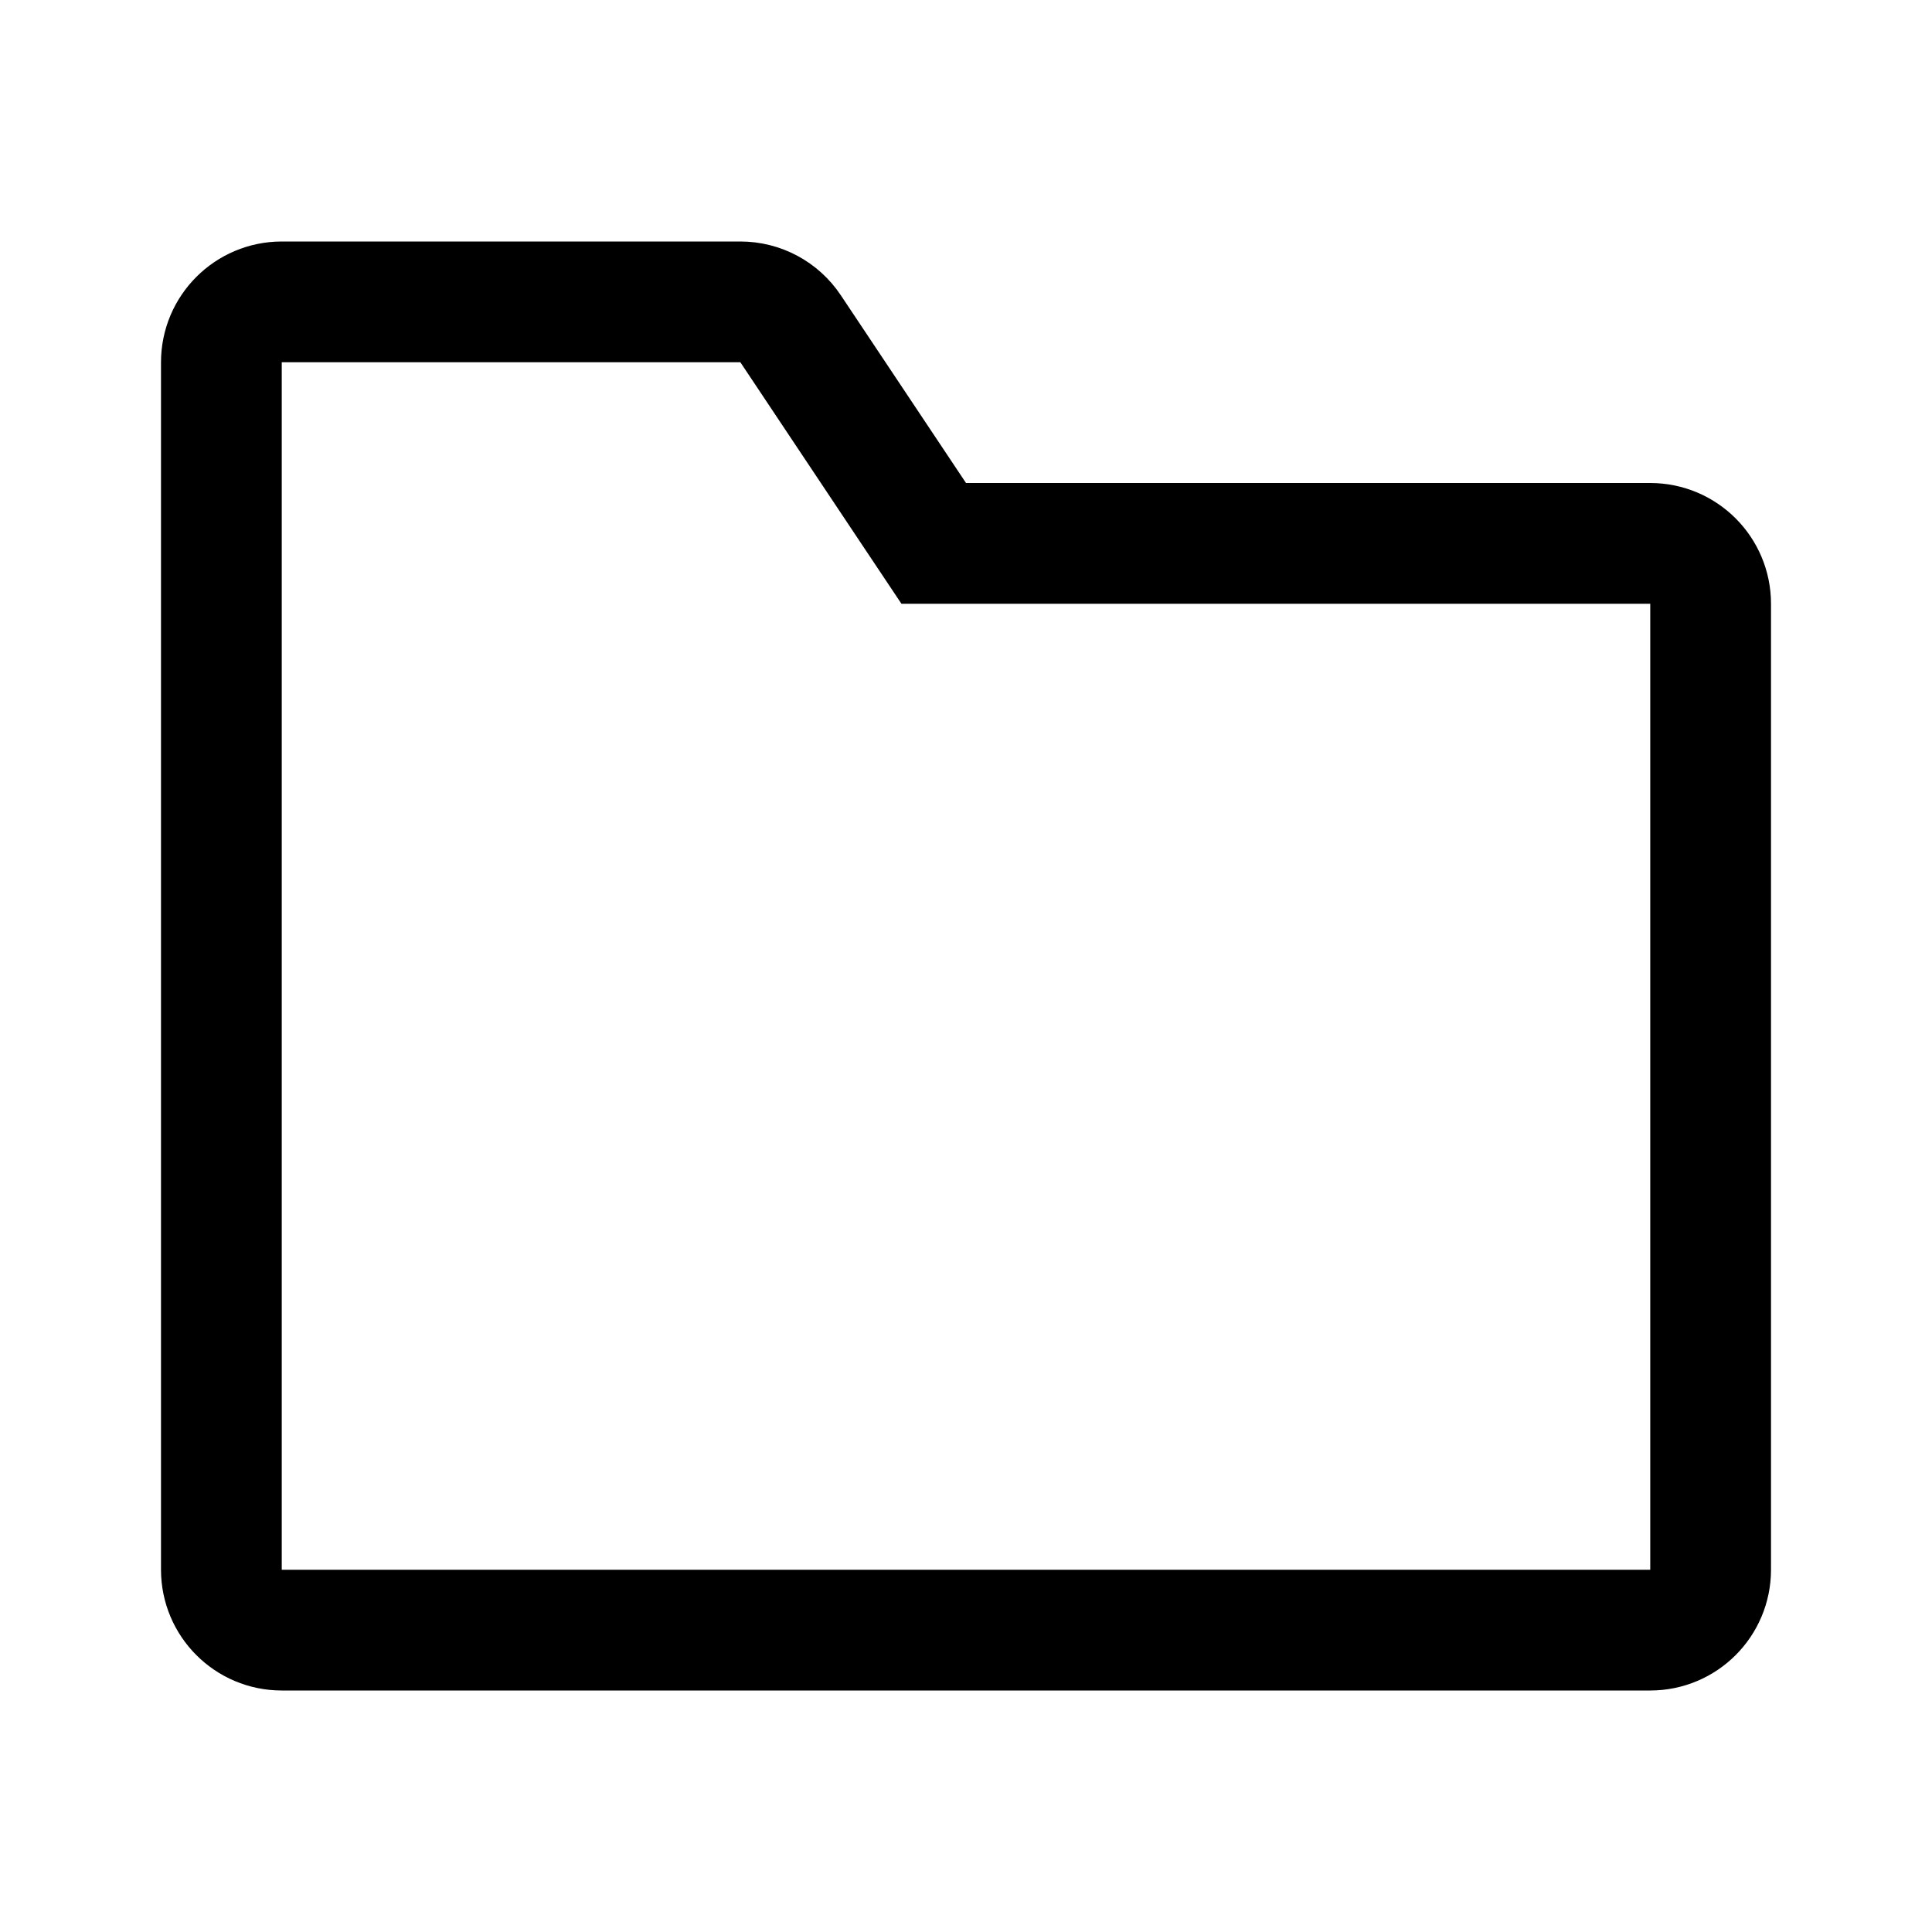 <svg id="folder_24" viewBox="0 0 24 24" fill="none" xmlns="http://www.w3.org/2000/svg"><path d="M12 6.75H11.599L11.376 6.416L9.821 4.084C9.682 3.875 9.448 3.75 9.197 3.75H3.5C3.086 3.75 2.75 4.086 2.75 4.5V19.5C2.75 19.914 3.086 20.25 3.5 20.25H20.5C20.914 20.25 21.25 19.914 21.25 19.5V7.5C21.25 7.086 20.914 6.75 20.5 6.75H12Z" stroke="currentColor" stroke-width="1.5"></path></svg>